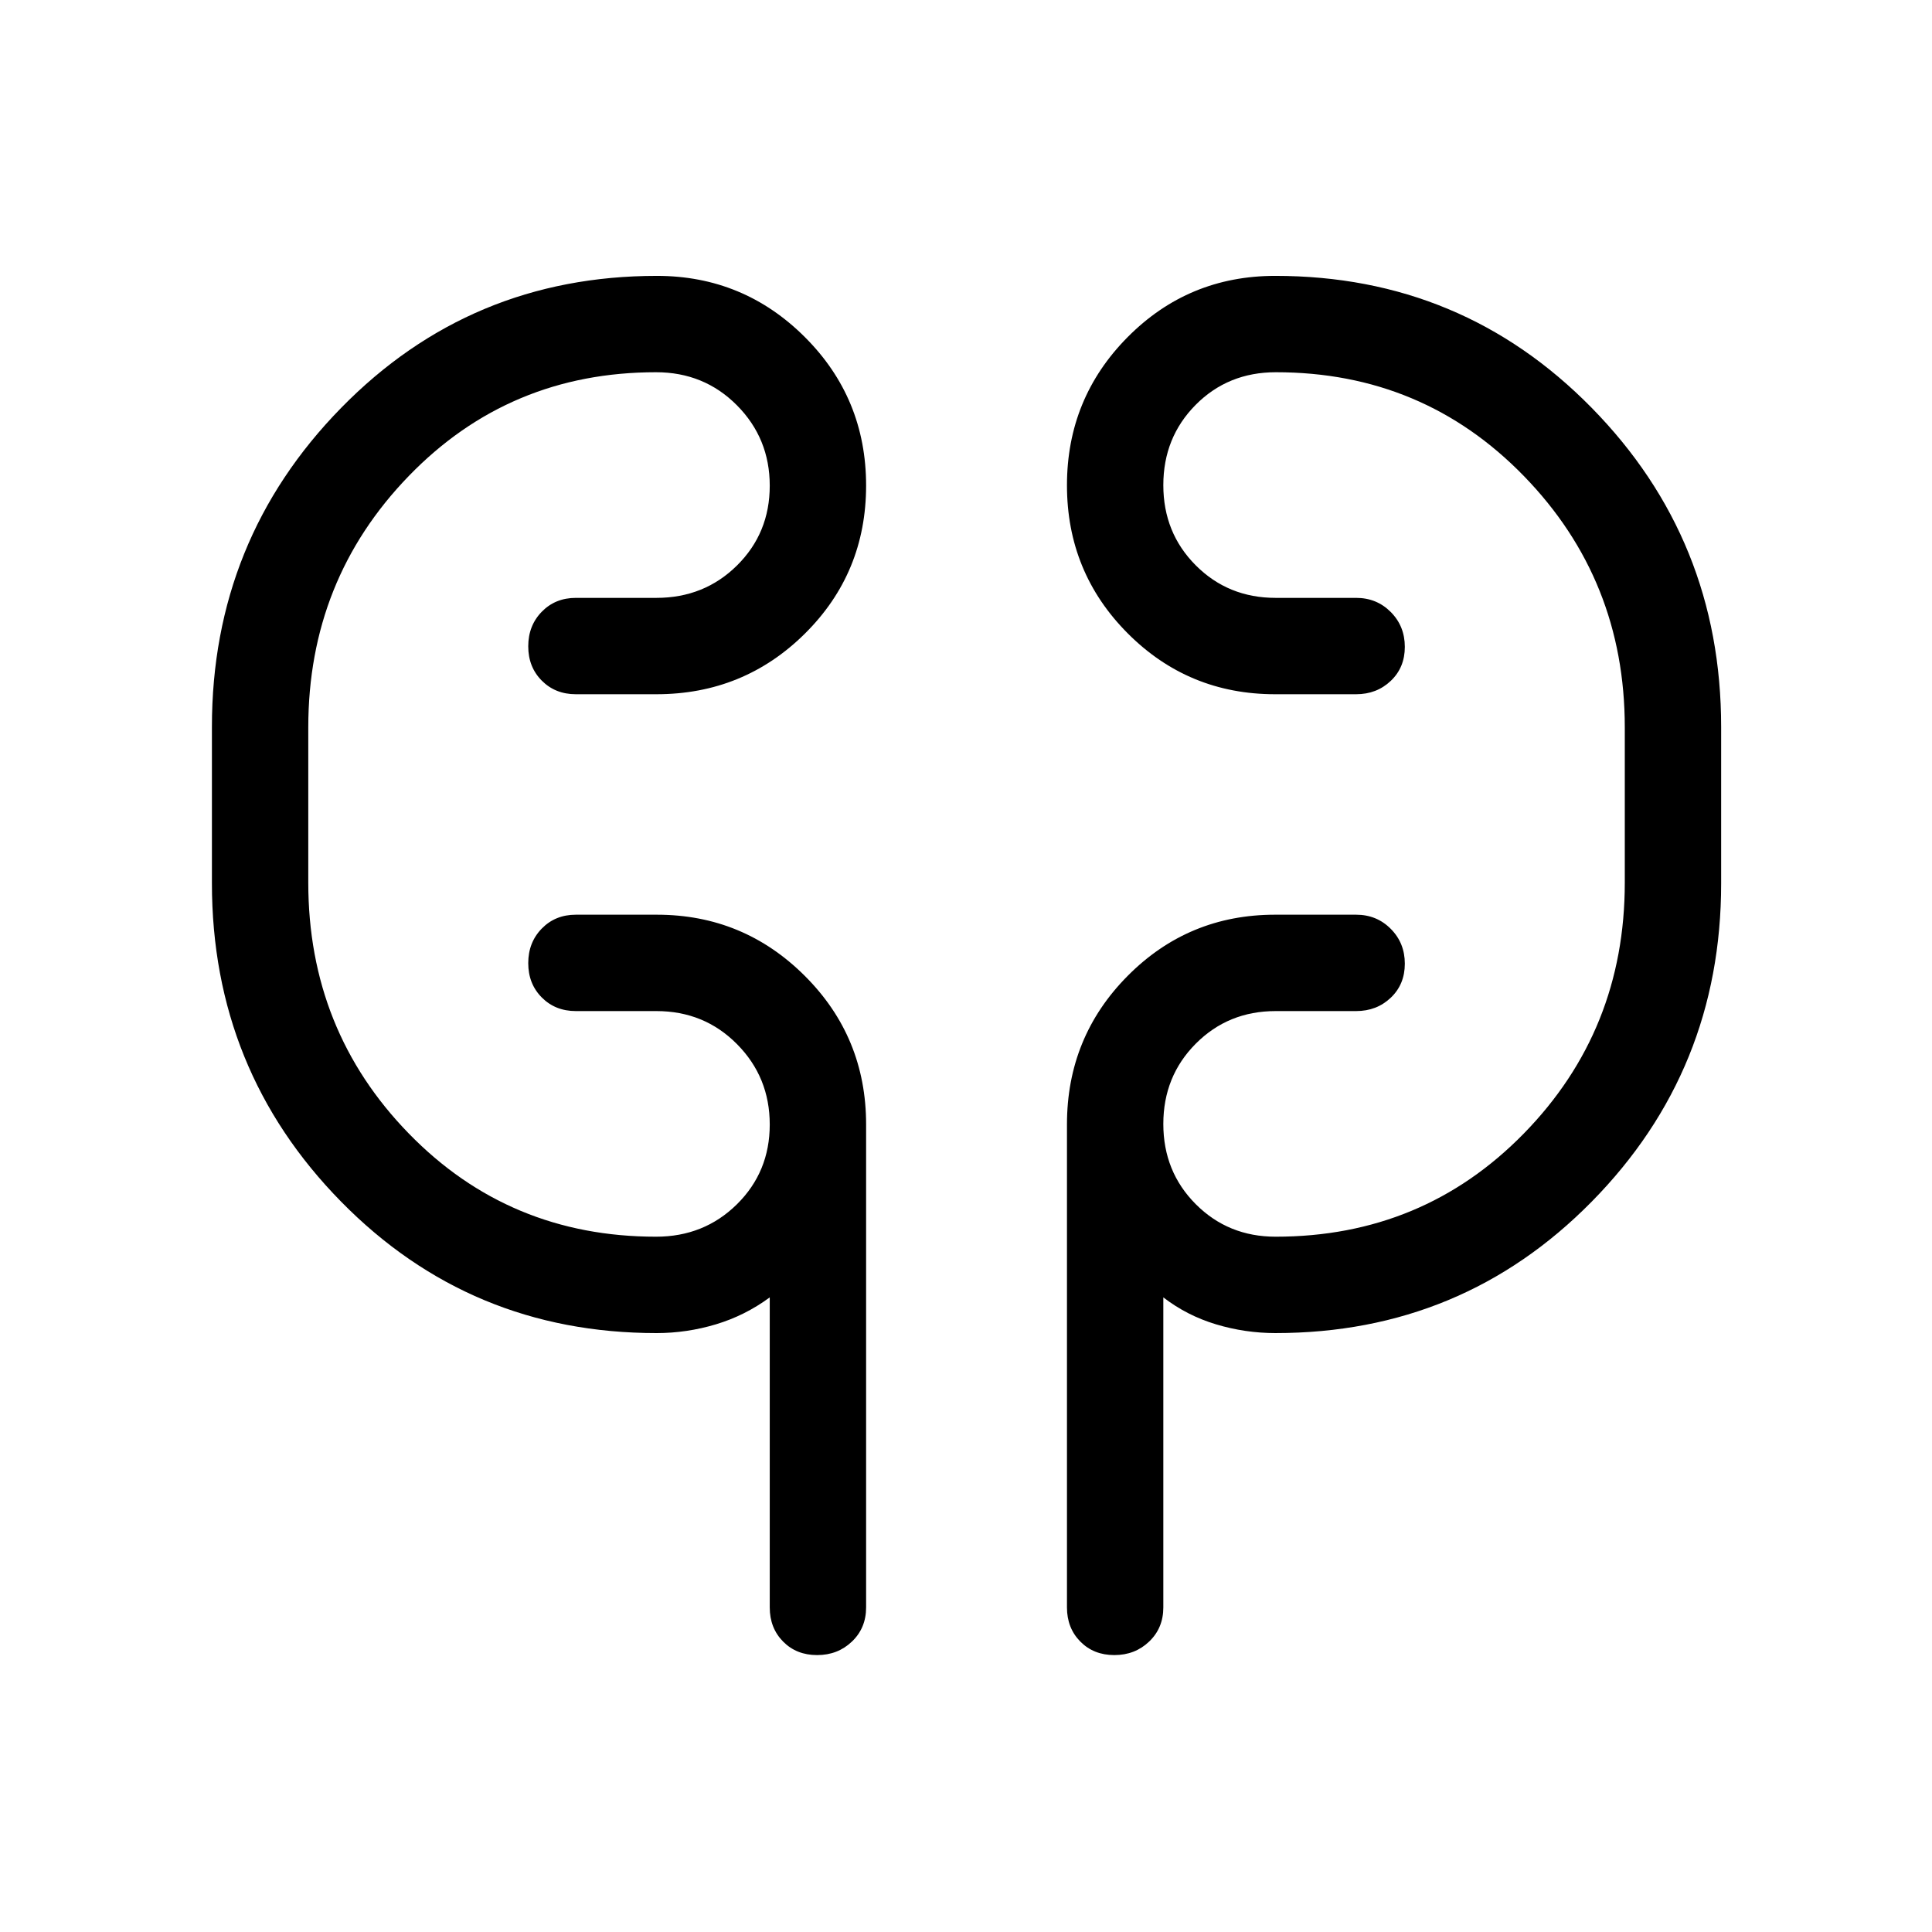 <svg xmlns="http://www.w3.org/2000/svg" height="40" viewBox="0 -960 960 960" width="40"><path d="M326.23-297.6q-92.6 0-156.77-65.34-64.16-65.35-64.16-158.19v-77.74q0-92.84 64.21-158.45 64.22-65.6 156.9-65.6 43.03 0 73.49 30.39 30.46 30.39 30.46 73.8t-30.39 73.55q-30.4 30.14-73.82 30.14h-40q-10.23 0-16.95-6.76-6.72-6.76-6.72-17.05 0-10.29 6.72-17.18 6.72-6.89 16.95-6.89h40q23.79 0 40.06-16.1 16.27-16.1 16.27-39.64 0-23.53-16.32-39.96-16.32-16.42-40.17-16.42-72.96 0-122.88 51.57-49.93 51.56-49.93 124.9v77.17q0 73.34 49.93 124.62 49.92 51.29 122.88 51.29 23.85 0 40.17-16.1t16.32-39.63q0-23.54-16.27-39.96t-40.06-16.42h-40q-10.23 0-16.95-6.77-6.72-6.76-6.72-17.05 0-10.29 6.72-17.18 6.72-6.89 16.95-6.89h40.24q43.05 0 73.51 30.4 30.46 30.39 30.46 73.81v240q0 10.23-7.03 16.95-7.02 6.73-17.31 6.73t-16.92-6.73q-6.62-6.72-6.62-16.95v-154.06q-12.26 9.04-26.74 13.39-14.48 4.35-29.51 4.35Zm307.58 0q-15.14 0-29.59-4.35-14.44-4.35-26.17-13.39v154.06q0 10.23-7.03 16.95-7.02 6.73-17.31 6.73t-16.92-6.73q-6.62-6.72-6.62-16.95v-240q0-43.42 30.16-73.81 30.16-30.4 73.25-30.4h40.27q10.23 0 17.21 7.03 6.99 7.02 6.99 17.31t-6.99 16.92q-6.98 6.63-17.21 6.63h-40q-23.56 0-39.68 16.2-16.12 16.21-16.12 39.9 0 23.69 16.12 39.85t39.68 16.16q73.2 0 123.35-51.29 50.15-51.28 50.15-124.62v-77.17q0-73.34-50.15-124.9-50.15-51.57-123.23-51.57-23.78 0-39.85 16.21t-16.07 39.9q0 23.69 16.12 39.85t39.68 16.16h40q10.23 0 17.21 7.02 6.99 7.03 6.99 17.32t-6.99 16.91q-6.98 6.63-17.21 6.63h-40.27q-43.09 0-73.25-30.28-30.16-30.28-30.16-73.54 0-43.25 30.18-73.66 30.18-30.4 73.3-30.4 92.86 0 157.22 65.54 64.36 65.53 64.36 158.66v77.7q0 92.8-64.31 158.11-64.3 65.31-157.11 65.31ZM153.18-521.28v-77.44 77.44Zm654.17-77.44v77.44-77.44Z"/></svg>